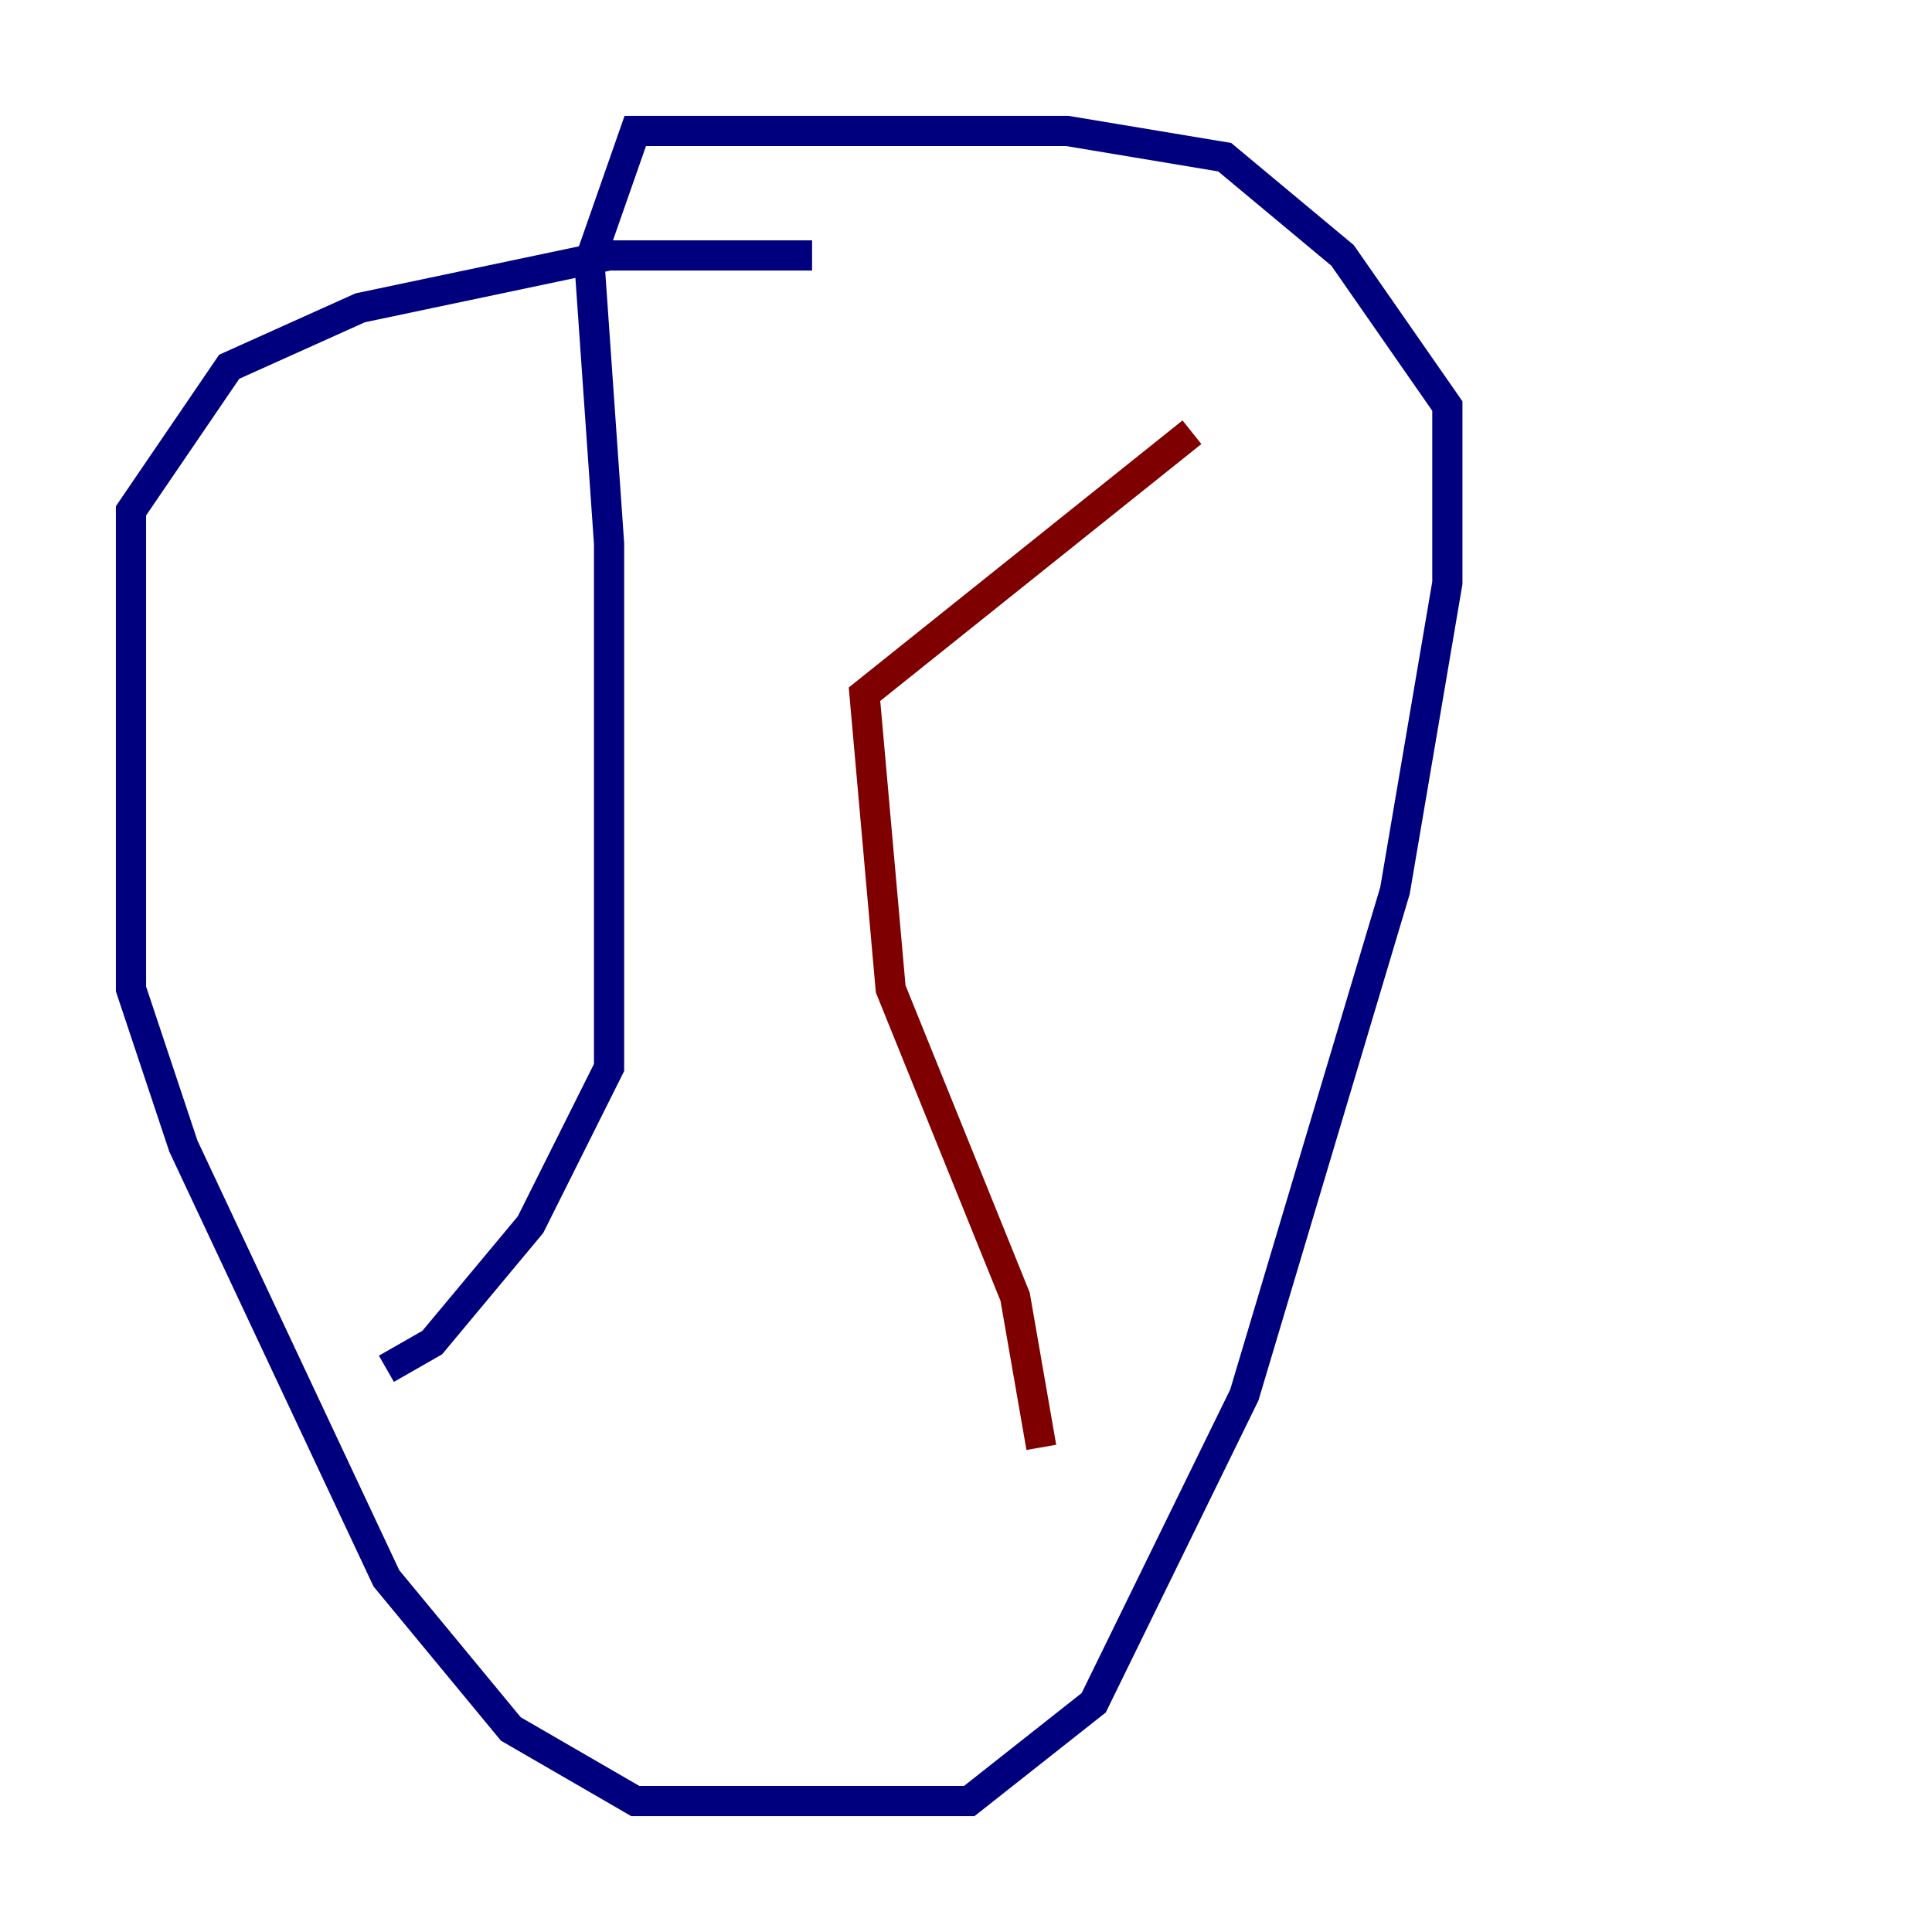 <?xml version="1.0" encoding="utf-8" ?>
<svg baseProfile="tiny" height="128" version="1.2" viewBox="0,0,128,128" width="128" xmlns="http://www.w3.org/2000/svg" xmlns:ev="http://www.w3.org/2001/xml-events" xmlns:xlink="http://www.w3.org/1999/xlink"><defs /><polyline fill="none" points="53.803,16.922 40.352,16.922 23.864,20.393 15.186,24.298 8.678,33.844 8.678,65.519 12.149,75.932 25.6,104.57 33.844,114.549 42.088,119.322 64.217,119.322 72.461,112.814 82.441,92.42 92.42,59.01 95.891,38.617 95.891,26.902 88.949,16.922 81.139,10.414 70.725,8.678 42.088,8.678 39.051,17.356 40.352,36.014 40.352,70.725 35.146,81.139 28.637,88.949 25.6,90.685" stroke="#00007f" stroke-width="2" /><polyline fill="none" points="78.969,28.637 57.275,45.993 59.01,65.519 67.254,85.912 68.99,95.891" stroke="#7f0000" stroke-width="2" /></svg>